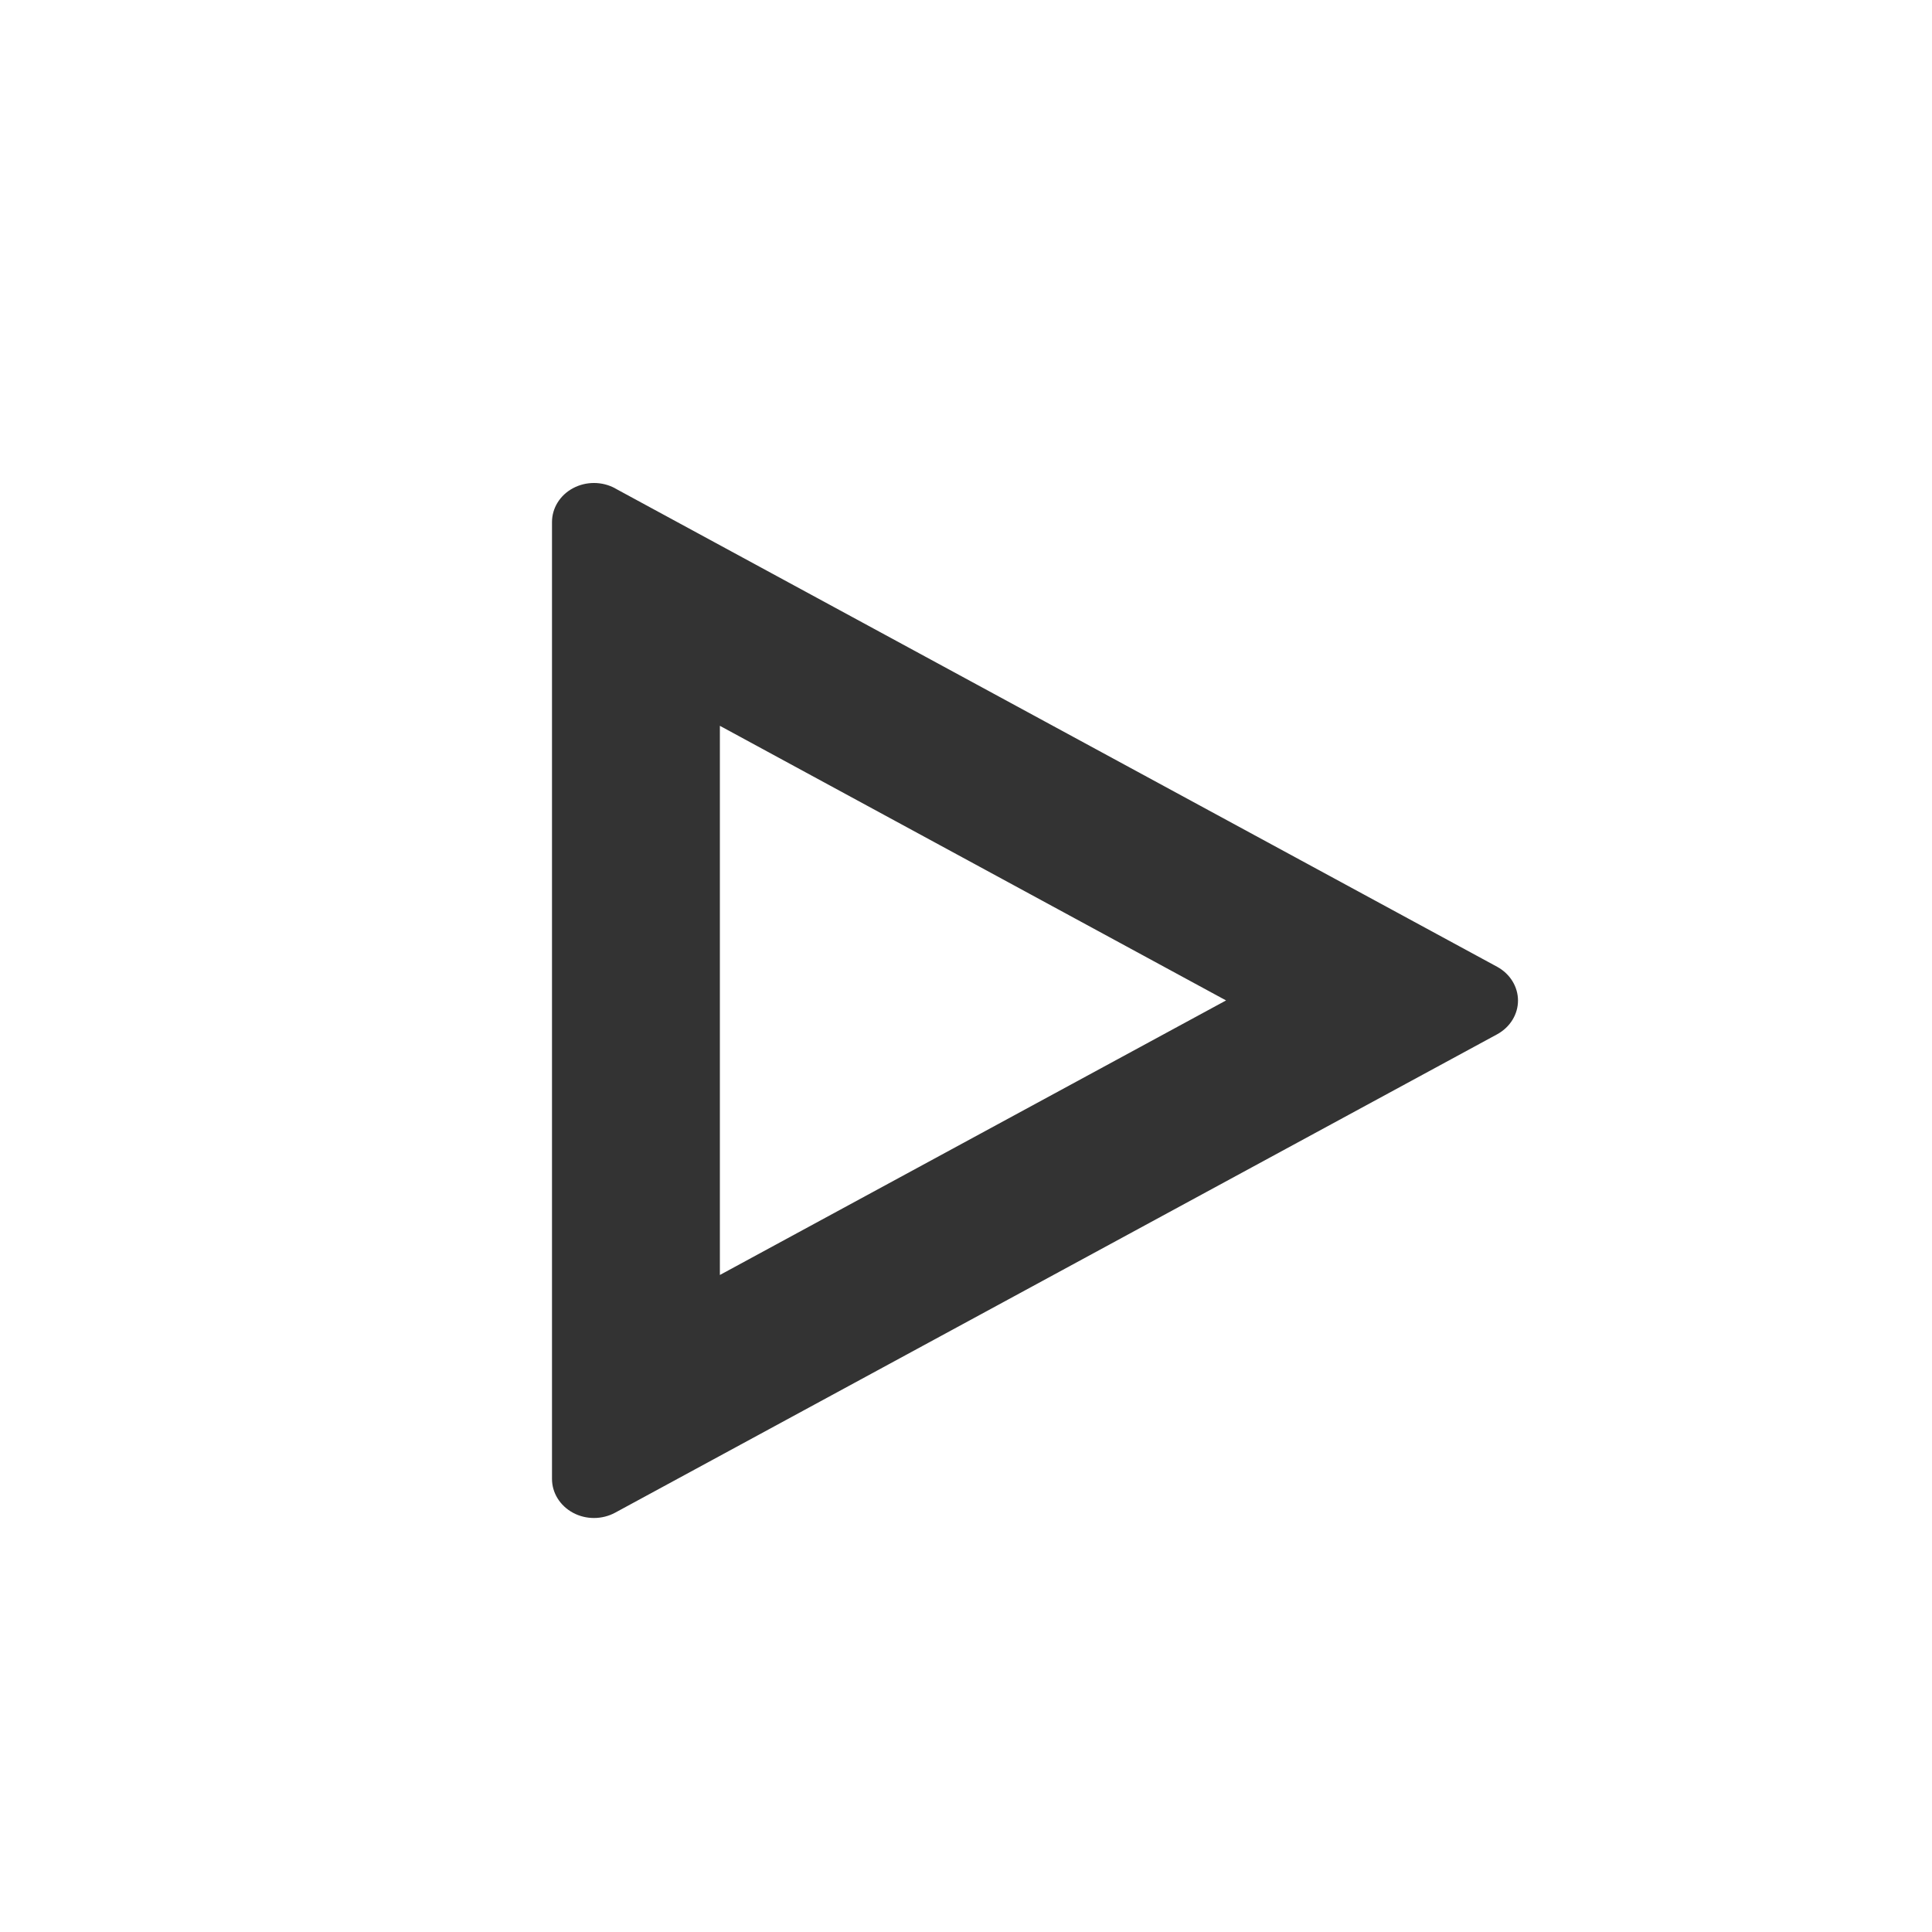 <?xml version="1.0" encoding="UTF-8"?>
<svg width="28px" height="28px" viewBox="0 0 28 28" version="1.1" xmlns="http://www.w3.org/2000/svg" xmlns:xlink="http://www.w3.org/1999/xlink">
    <title>Group</title>
    <g id="Page-1" stroke="none" stroke-width="1" fill="none" fill-rule="evenodd">
        <g id="43.2-AGEL---Home-Page---Notification" transform="translate(-226, -898)">
            <g id="Group-23-Copy-5" transform="translate(95, 720)">
                <g id="Group-13" transform="translate(121, 168)">
                    <g id="Group" transform="translate(10, 10)">
                        <polygon id="Path" points="0 0 28 0 28 28 0 28"></polygon>
                        <path d="M10.433,10.519 L10.433,18.478 L17.769,14.499 L10.433,10.519 Z M8.915,7.078 L21.699,14.012 C21.885,14.114 22,14.3 22,14.501 C22,14.701 21.885,14.887 21.699,14.989 L8.915,21.923 C8.726,22.025 8.493,22.026 8.304,21.924 C8.115,21.822 7.999,21.634 8,21.431 L8,7.566 C8,7.363 8.116,7.176 8.305,7.075 C8.494,6.974 8.727,6.975 8.915,7.077 L8.915,7.078 Z" id="Shape" fill="#333333" fill-rule="nonzero"></path>
                    </g>
                </g>
            </g>
        </g>
    </g>
</svg>